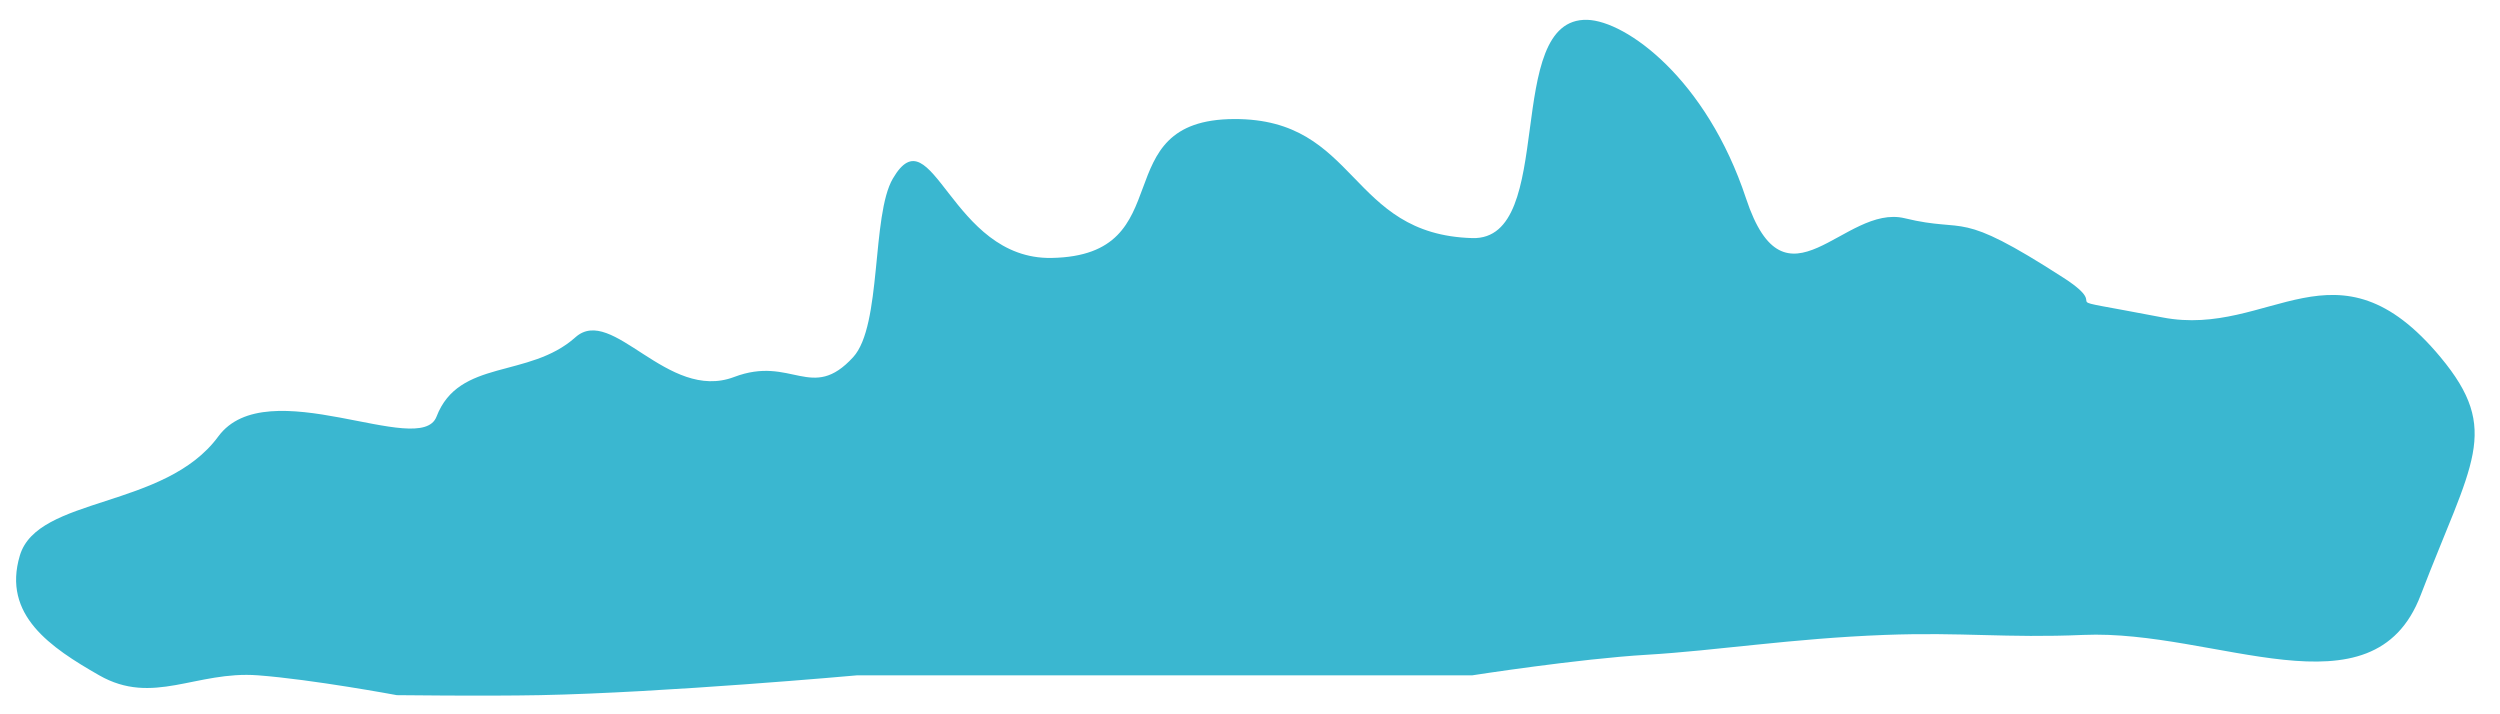 <svg width="63" height="18" viewBox="0 0 63 18" fill="none" xmlns="http://www.w3.org/2000/svg">
<path d="M26.5 6.5C23.955 6.546 23.49 2.806 22.5 4.5C21.957 5.429 22.227 8.206 21.5 9C20.453 10.145 19.95 8.949 18.5 9.5C16.817 10.139 15.432 7.667 14.5 8.5C13.326 9.549 11.564 9.03 11 10.5C10.592 11.563 6.729 9.327 5.5 11C4.152 12.835 0.947 12.5 0.5 14C0.053 15.5 1.273 16.316 2.5 17.018C3.856 17.793 4.942 16.9 6.5 17.018C7.877 17.122 10 17.518 10 17.518C10 17.518 12.196 17.545 13.603 17.518C16.733 17.457 21.603 17.018 21.603 17.018H32.103H37.103C37.103 17.018 39.774 16.602 41.5 16.5C43.254 16.396 45.15 16.089 47.5 16C49.451 15.926 50.549 16.084 52.5 16C55.839 15.856 59.794 18.148 61 15C62.284 11.648 63.045 10.857 61.5 9C58.875 5.844 57.212 8.52 54.5 8C51.337 7.394 53.402 7.904 52 7C49.269 5.238 49.621 5.894 48 5.5C46.47 5.129 45 8.018 44 5C43 1.982 40.976 0.528 40 0.5C37.844 0.439 39.259 6.061 37.103 6C33.974 5.912 34.234 2.989 31.103 3C27.778 3.012 29.825 6.44 26.5 6.5Z" fill="#3AB7D0"/>
</svg>
